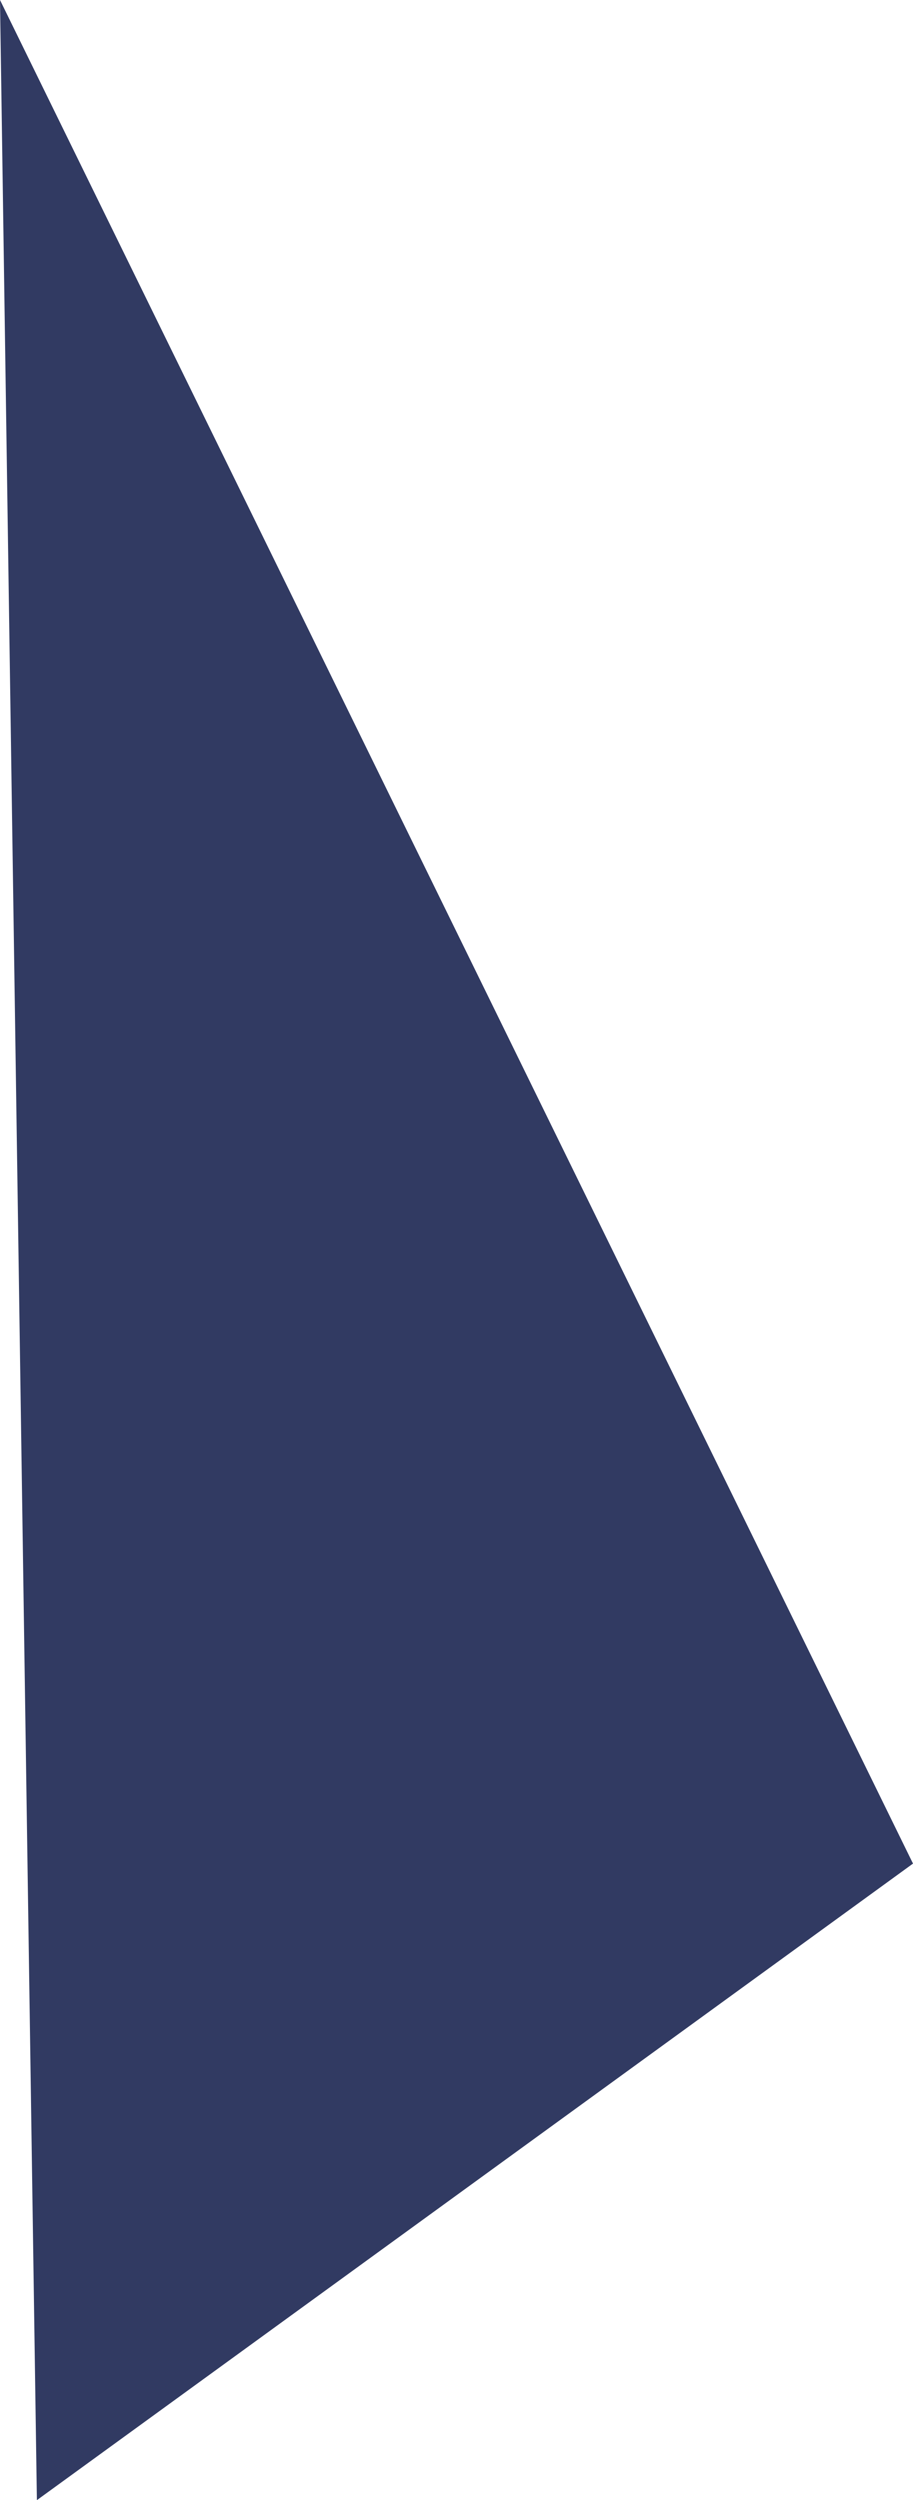 <svg xmlns="http://www.w3.org/2000/svg" xmlns:xlink="http://www.w3.org/1999/xlink" width="9.9" height="27.1" x="0" y="0" version="1.1" viewBox="0 0 9.9 27.1" xml:space="preserve" style="enable-background:new 0 0 9.9 27.1"><style type="text/css">.st0{fill:#313a62}</style><polygon points="0 0 9.9 20.2 .4 27.1" class="st0"/></svg>